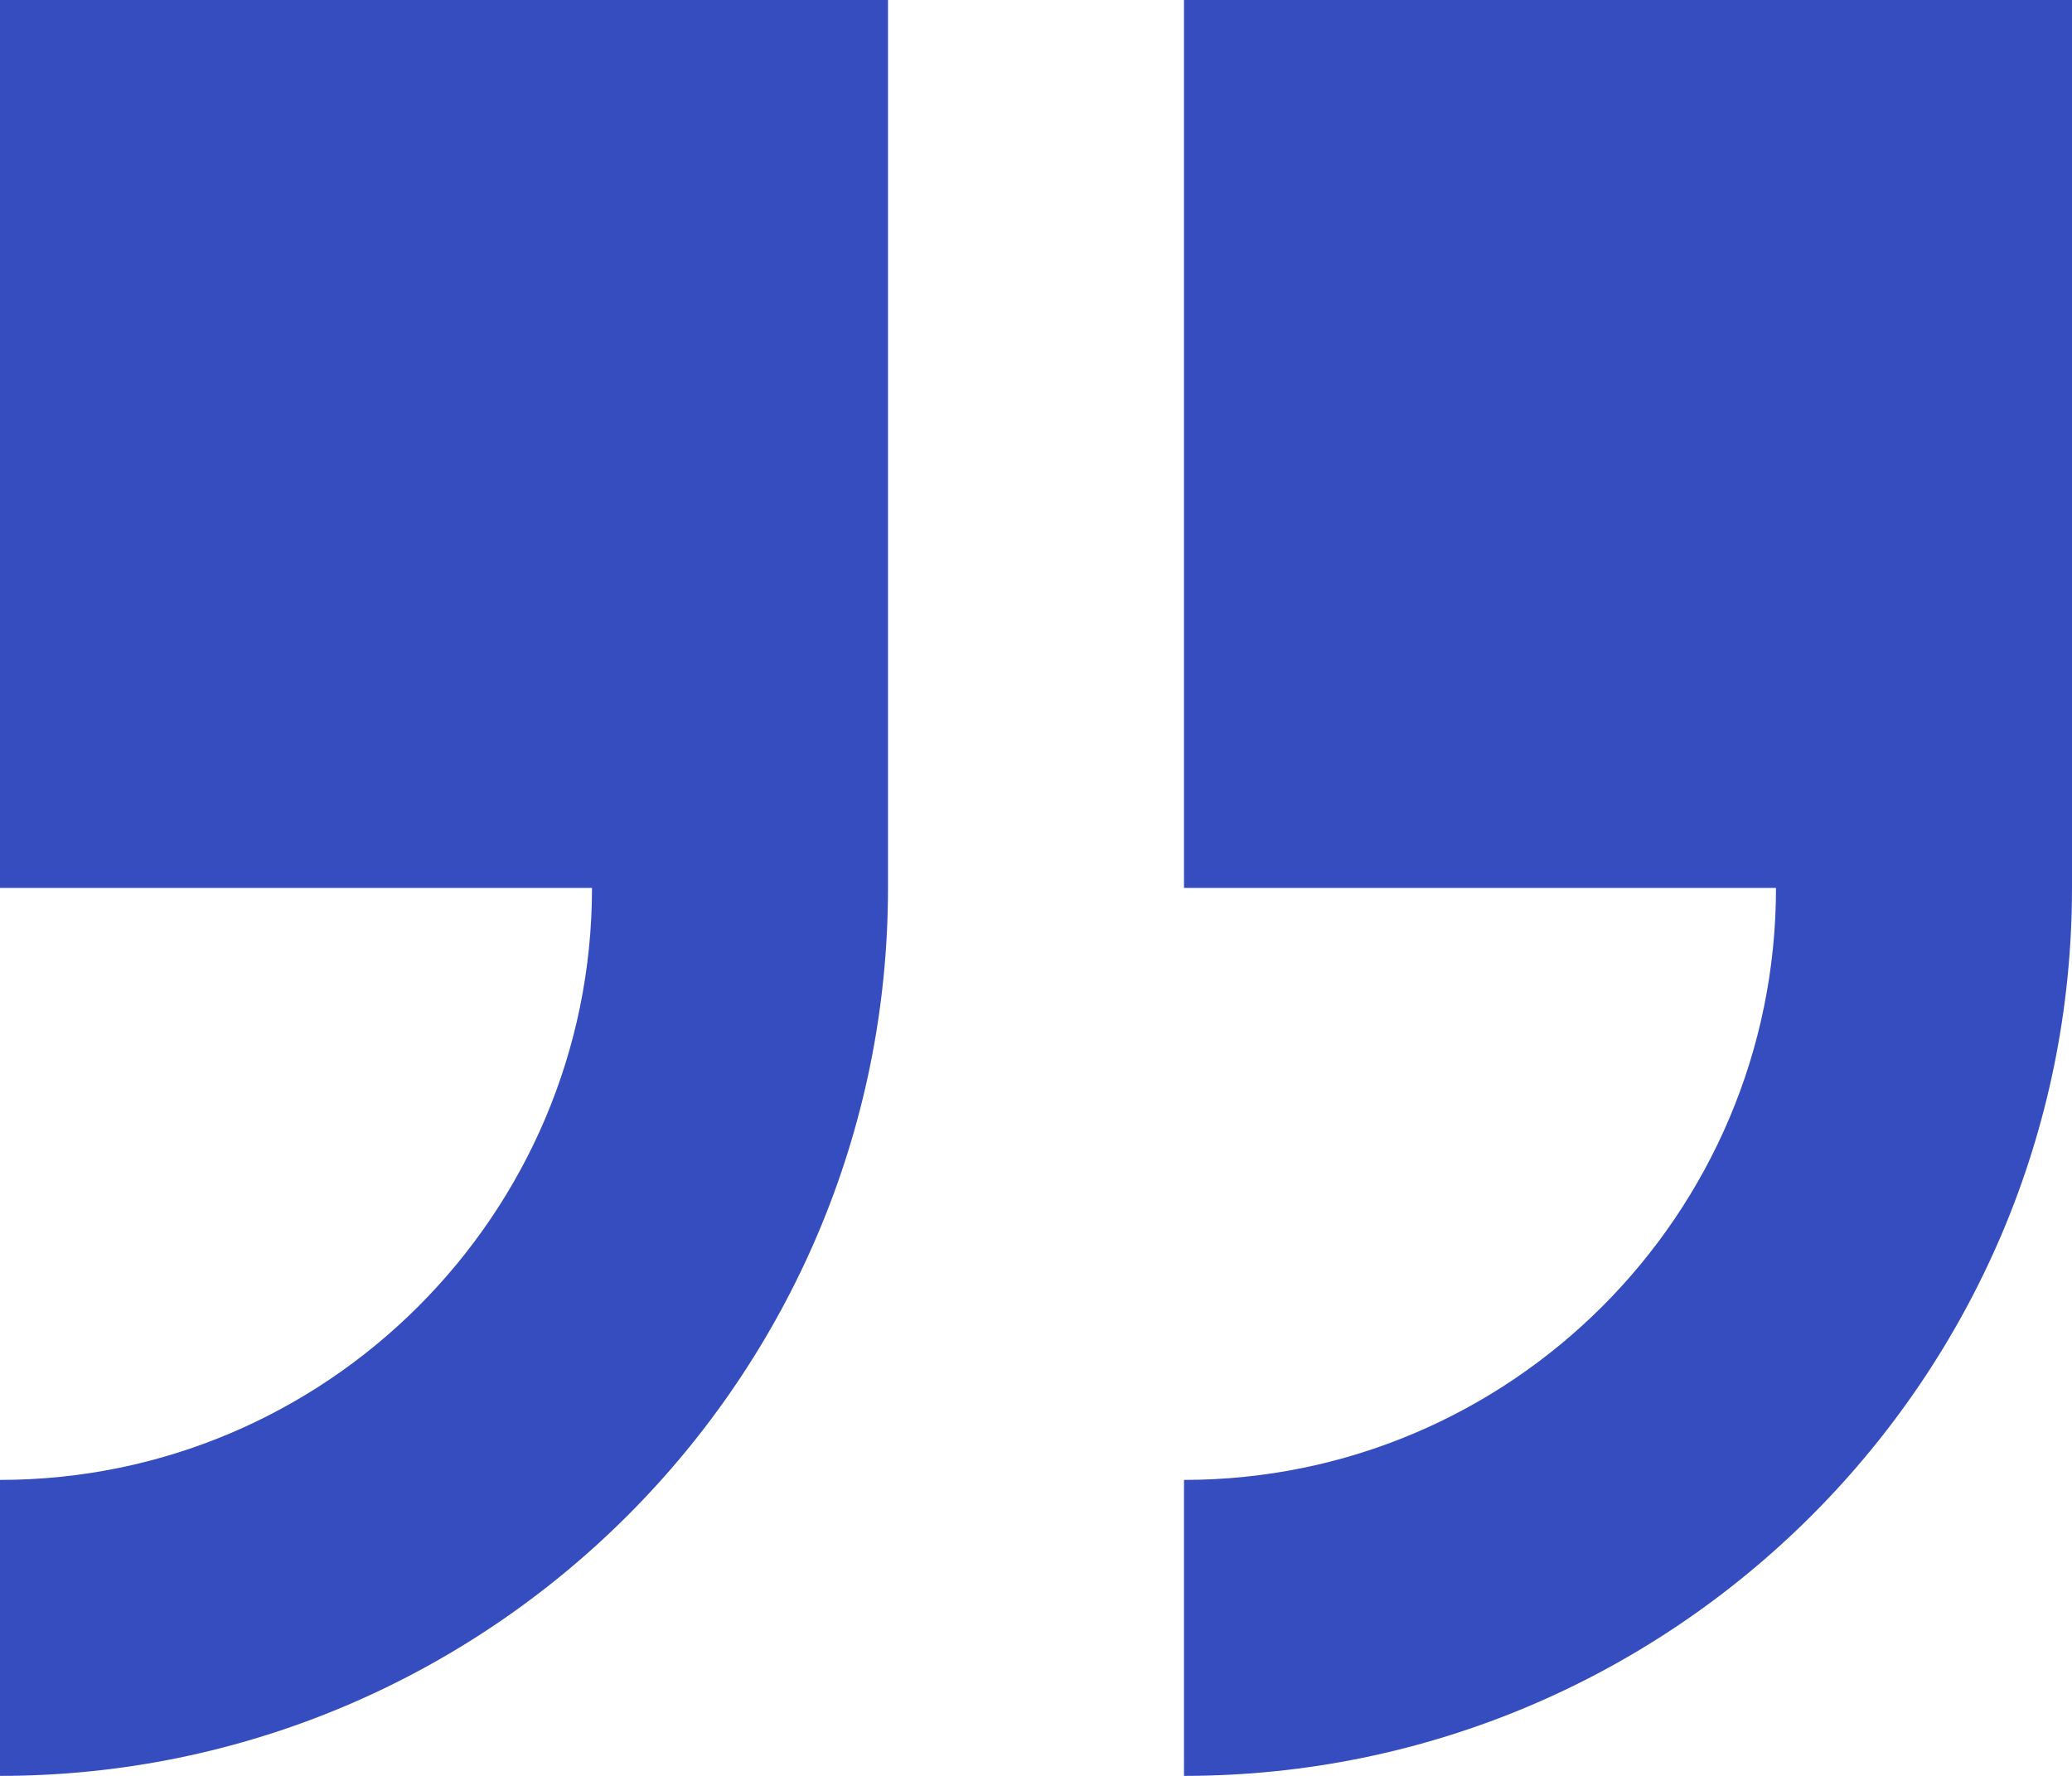 <svg width="35" height="30" fill="none" xmlns="http://www.w3.org/2000/svg"><path d="M20 0v15h10c0 5.514-4.486 10-10 10v5c8.271 0 15-6.729 15-15V0H20zM0 15h10c0 5.514-4.486 10-10 10v5c8.271 0 15-6.729 15-15V0H0v15z" fill="#364DBF"/></svg>